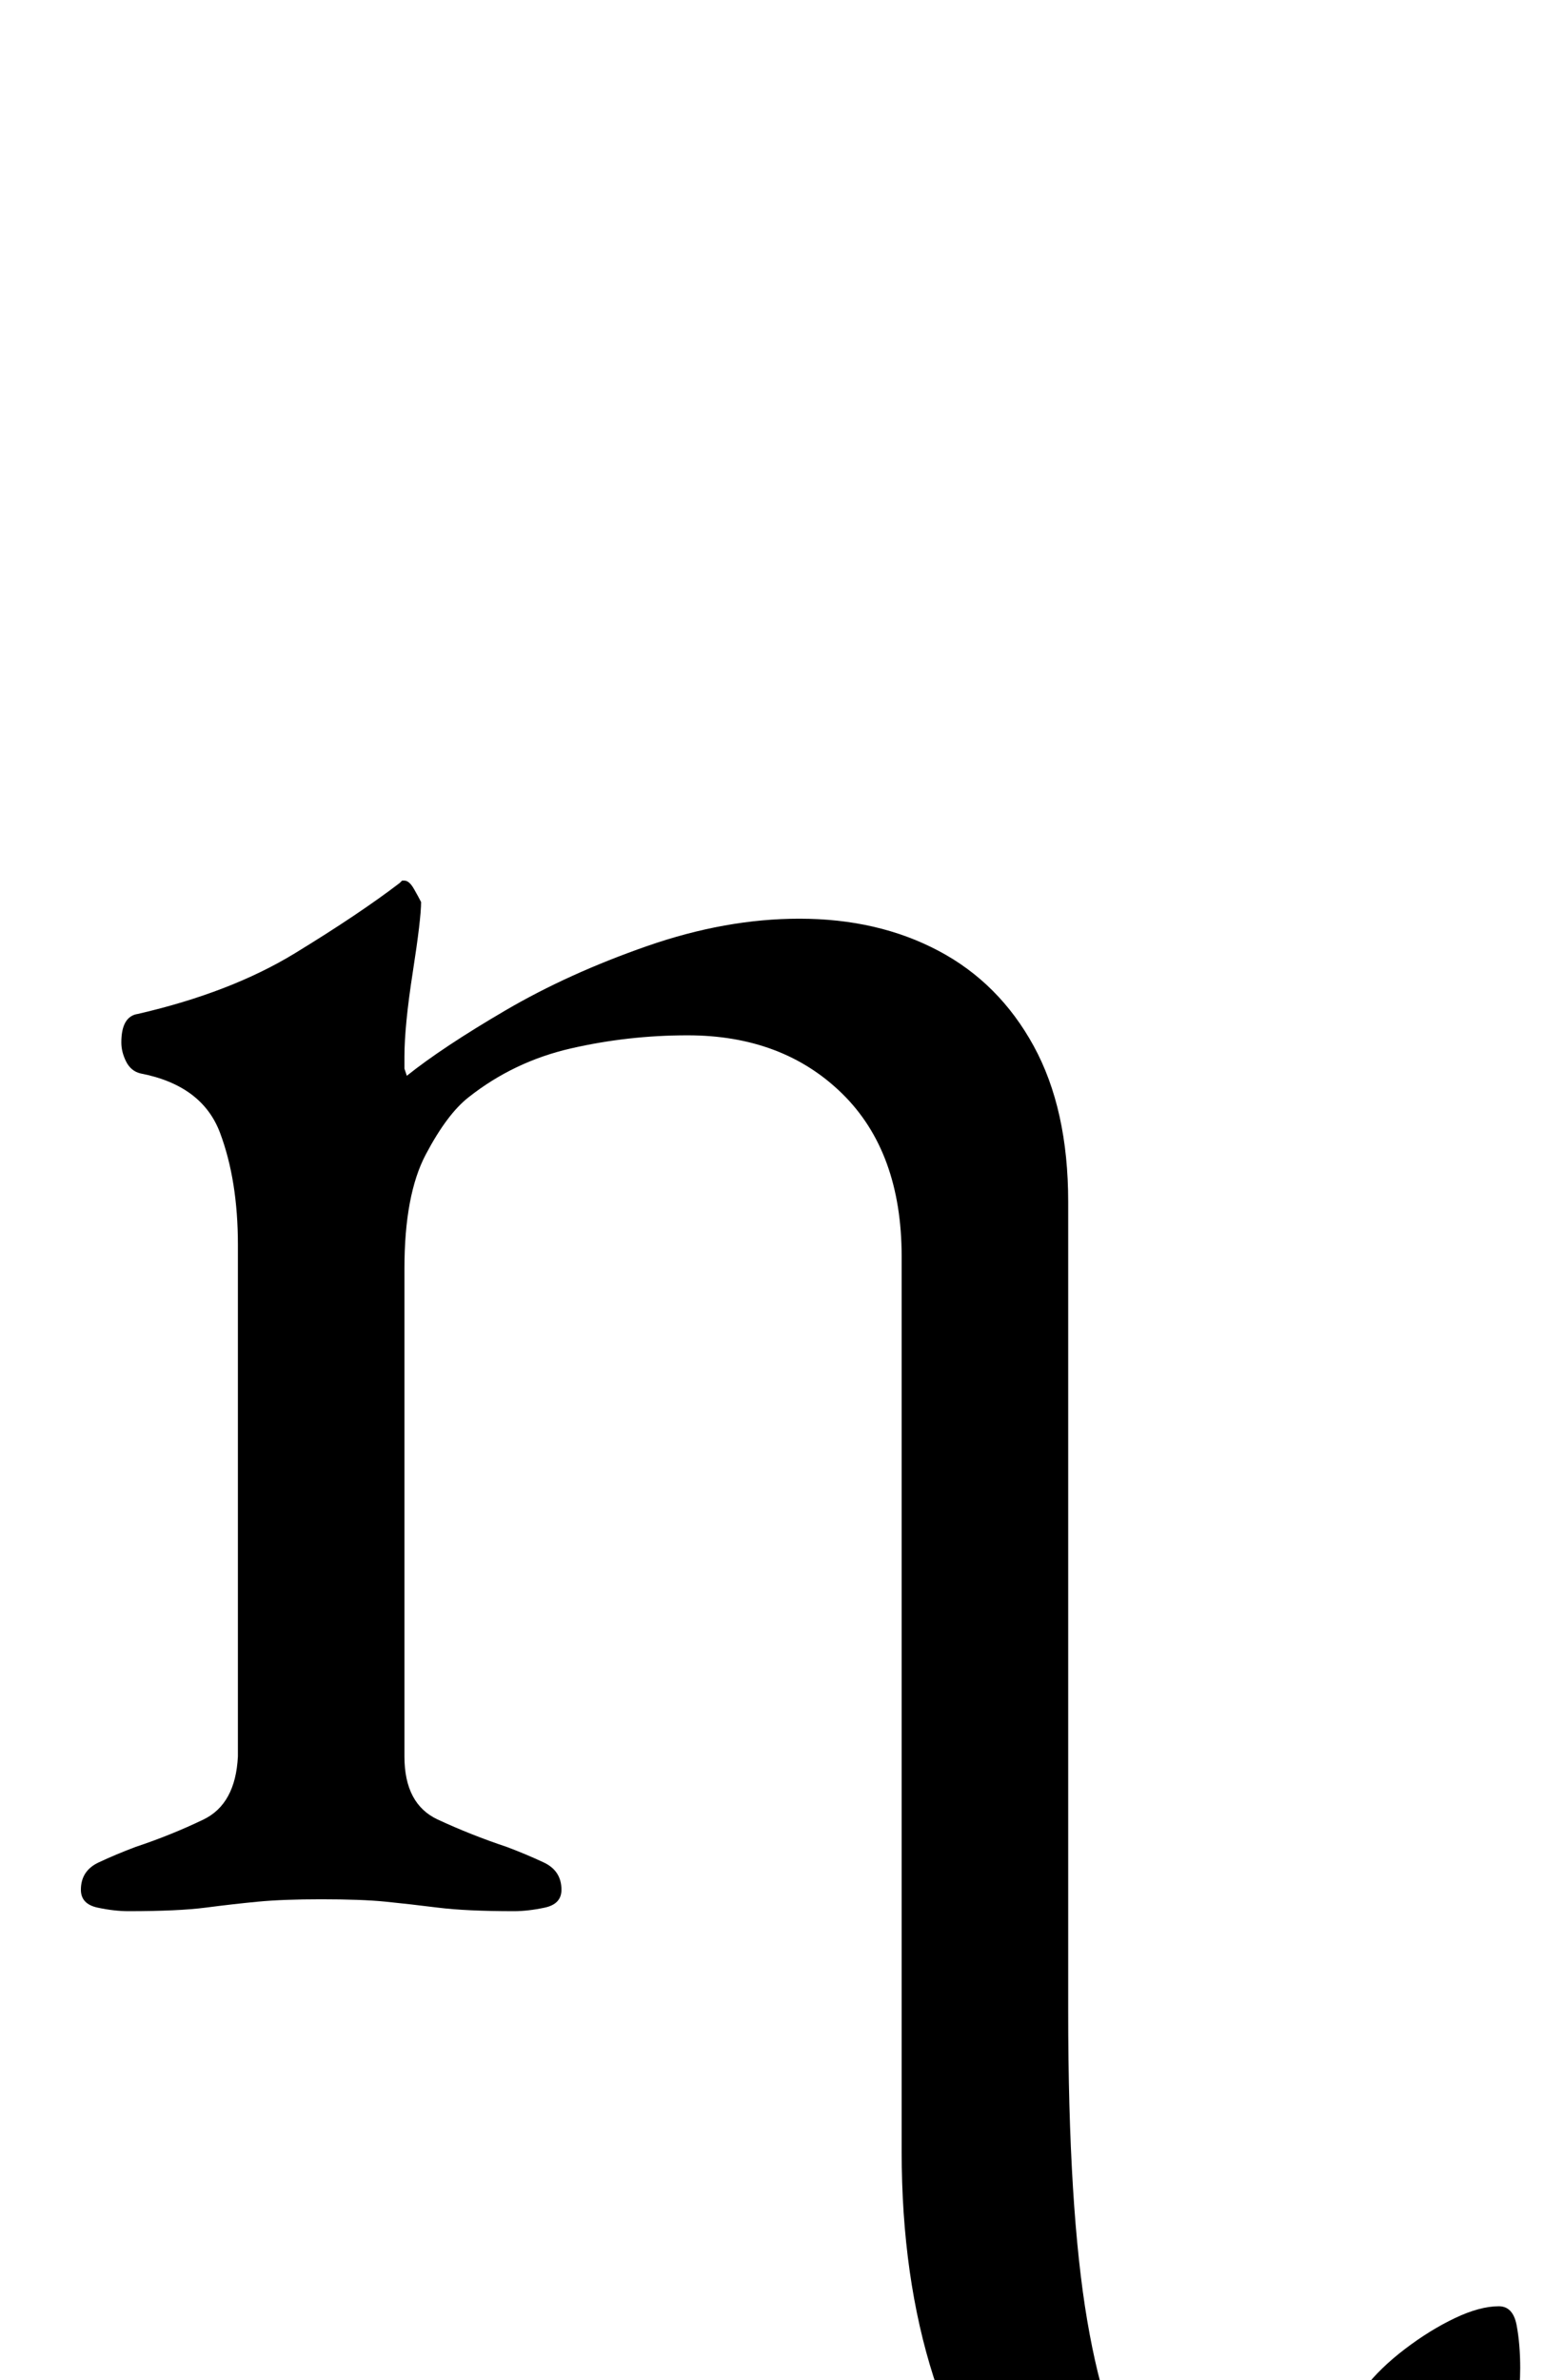 <?xml version="1.0" standalone="no"?>
<!DOCTYPE svg PUBLIC "-//W3C//DTD SVG 1.1//EN" "http://www.w3.org/Graphics/SVG/1.1/DTD/svg11.dtd" >
<svg xmlns="http://www.w3.org/2000/svg" xmlns:xlink="http://www.w3.org/1999/xlink" version="1.1" viewBox="-10 0 649 1000">
  <g transform="matrix(1 0 0 -1 0 800)">
   <path fill="currentColor"
d="M487 -288q-39 0 -65 23.5t-39.5 65.5t-13.5 95v376q0 44 -25 68.5t-65 24.5q-25 0 -49 -5.5t-43 -20.5q-9 -7 -18 -24t-9 -48v-205q0 -20 14 -26.5t29 -11.5q8 -3 15.5 -6.5t7.5 -11.5q0 -6 -7 -7.5t-13 -1.5q-20 0 -32 1.5t-22 2.5t-27 1q-16 0 -26.5 -1t-22 -2.5
t-32.5 -1.5q-6 0 -13 1.5t-7 7.5q0 8 7.5 11.5t15.5 6.5q15 5 28.5 11.5t14.5 26.5v215q0 27 -7.5 47t-33.5 25q-4 1 -6 5t-2 8q0 11 7 12q39 9 66 25.5t44 29.5l1 1h1q2 0 4 -3.5t3 -5.5q0 -7 -3.5 -29.5t-3.5 -35.5v-5t1 -3q15 12 41.5 27.5t59.5 27t64 11.5
q33 0 58.5 -13.5t40 -40t14.5 -65.5v-340q0 -83 8 -130t23 -66t37 -19q27 0 38.5 13.5t11.5 27.5q0 7 6.5 15.5t17 16.5t21 13t18.5 5q6 0 7.5 -8t1.5 -18q0 -31 -19 -52t-51 -31t-72 -10z" />
  </g>

</svg>
